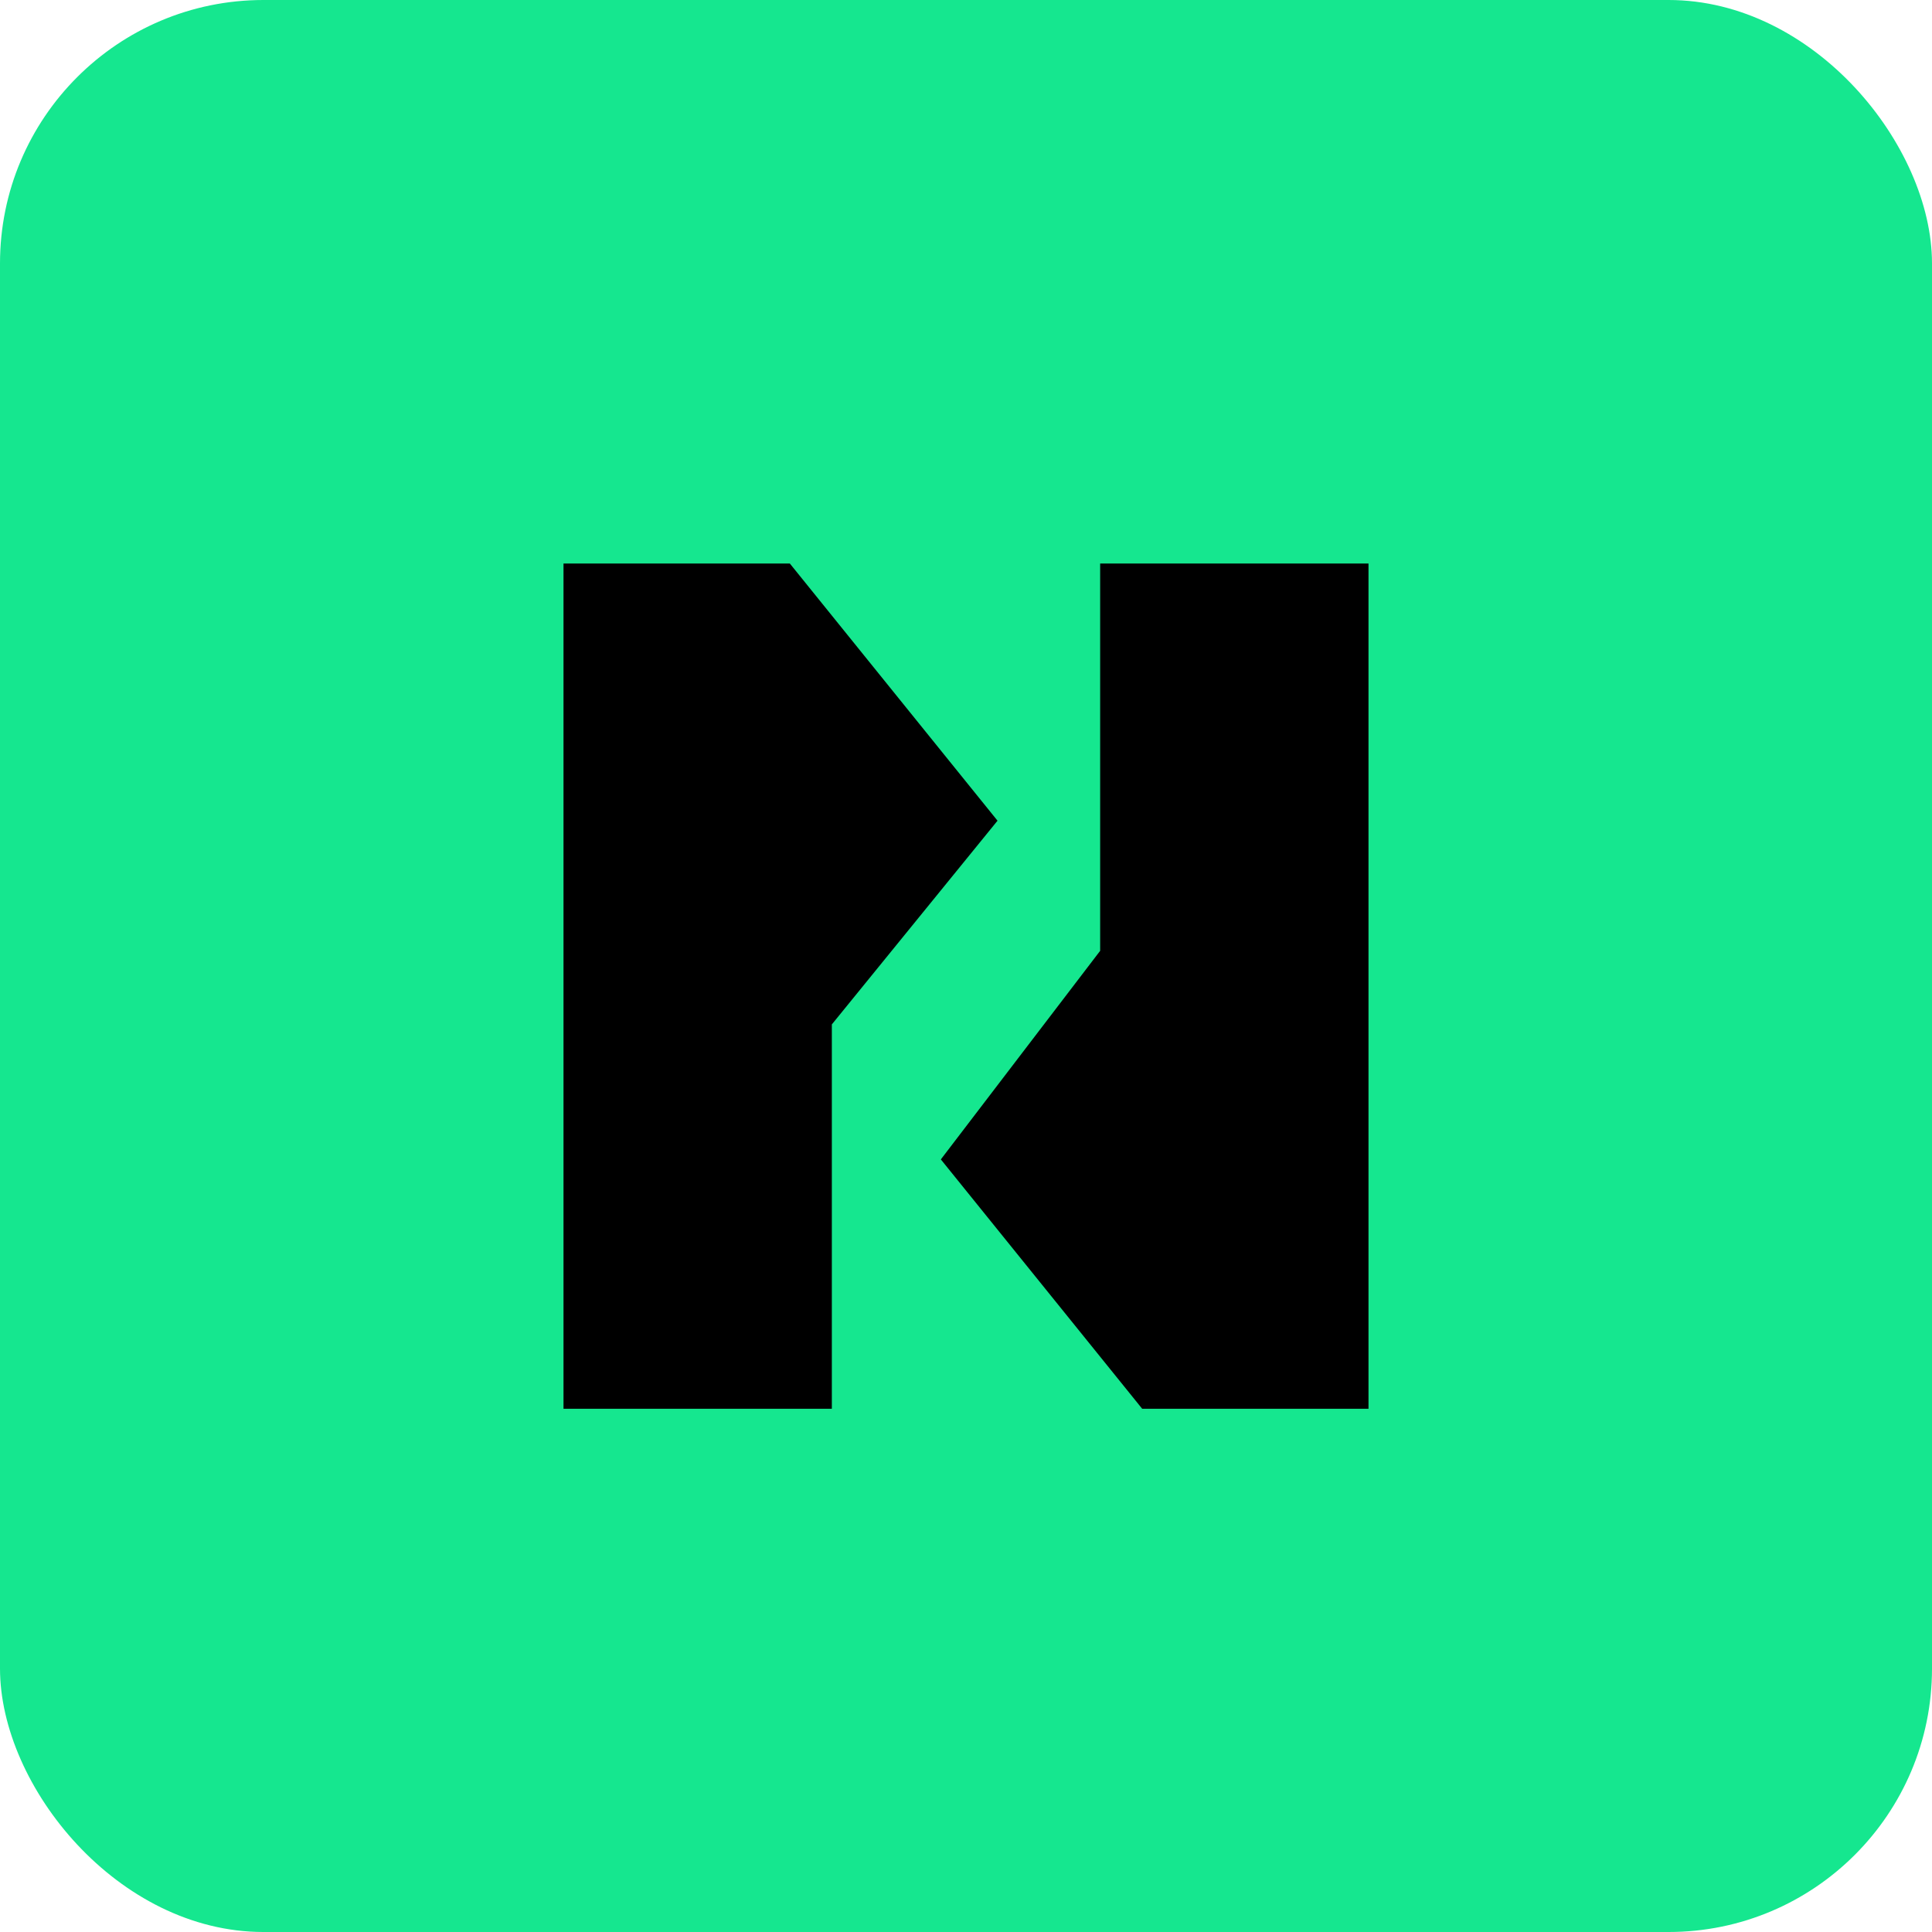 <svg width="48" height="48" viewBox="0 0 48 48" fill="none" xmlns="http://www.w3.org/2000/svg">
<rect width="48" height="48" rx="6.545" fill="#15E78F"/>
<path fill-rule="evenodd" clip-rule="evenodd" d="M14 14V35H20.667V25.451L24.783 20.39L19.623 14H14ZM27.333 23.549V23.623L23.375 28.805L28.377 35H34V14H27.333V23.549Z" fill="black"/>
</svg>
